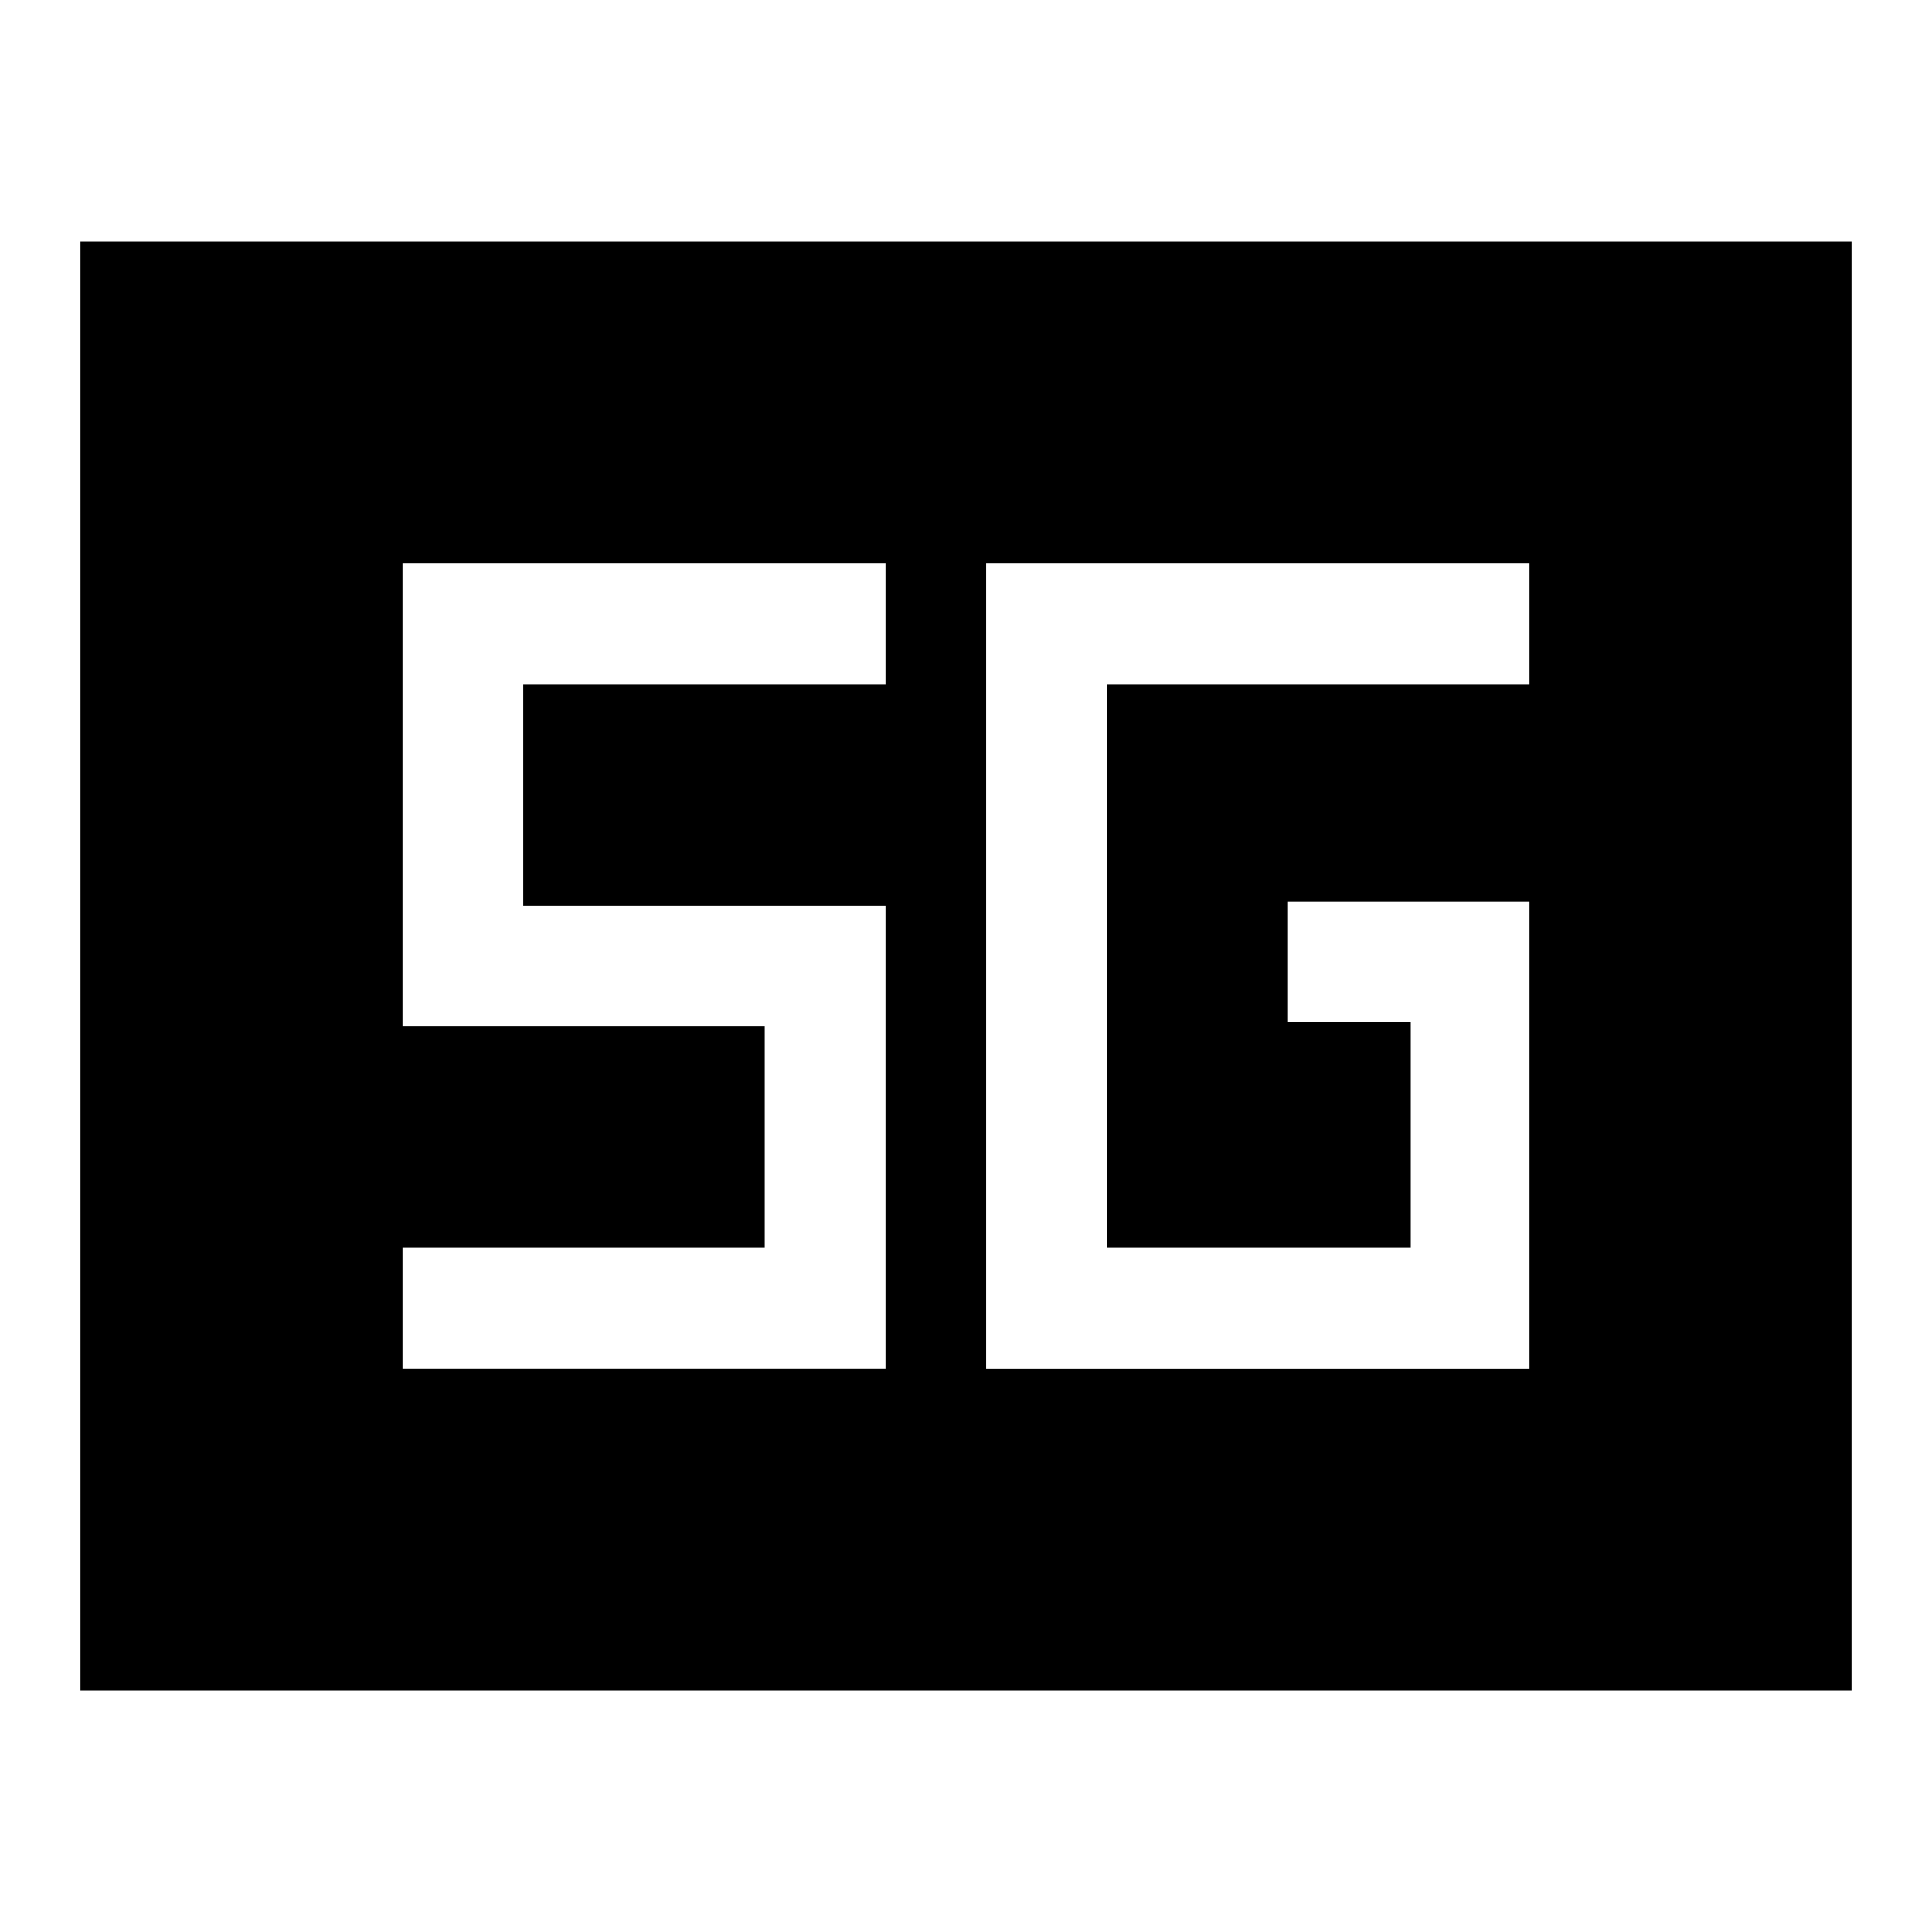 <svg xmlns="http://www.w3.org/2000/svg" width="48" height="48" viewBox="0 96 960 960"><path d="M40 936V216h880v720H40Zm720-392H640v60h61v112H550V436h210v-60H490v400h270V544ZM200 776h240V546H260V436h180v-60H200v230h180v110H200v60Z"/></svg>